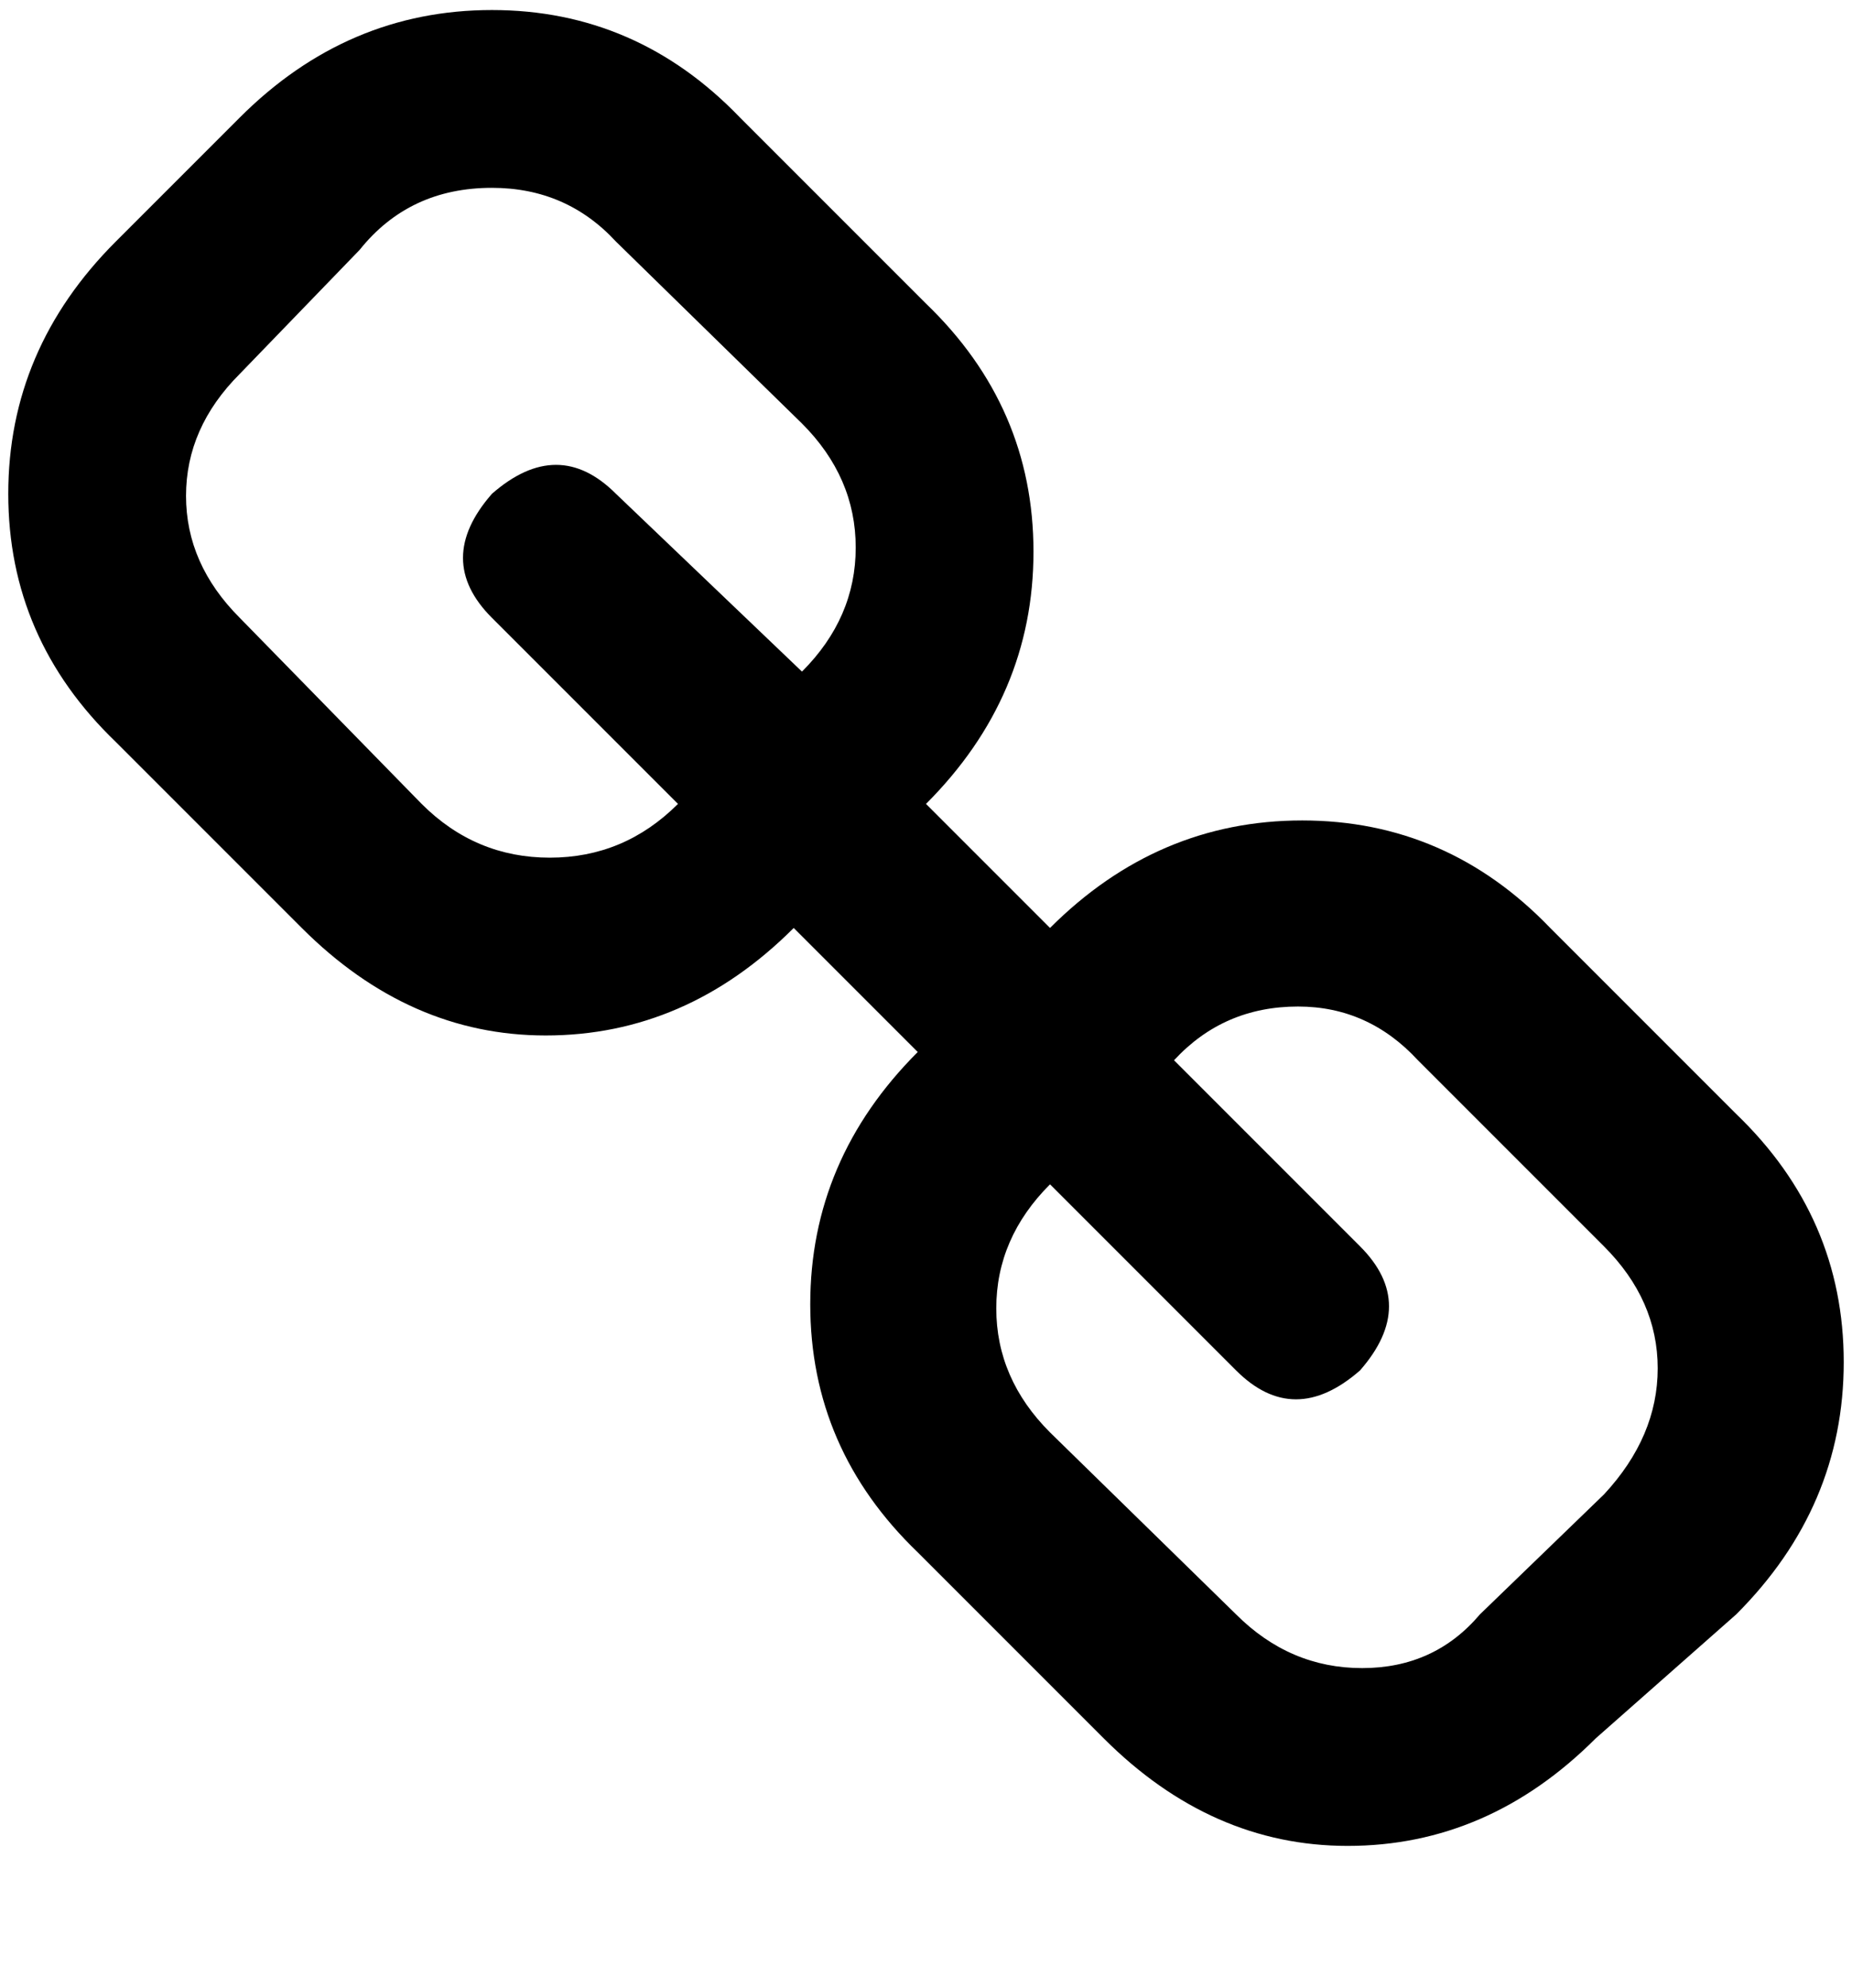 <svg xmlns="http://www.w3.org/2000/svg" width="3em" height="3.22em" viewBox="0 0 448 480"><path fill="currentColor" d="M420 390q26-26 26-61t-26-60l-45-45q-25-26-60-26t-61 26l-30-30q26-26 26-61t-26-60l-45-45Q154 2 119 2T58 28L28 58Q2 84 2 119t26 60l45 45q26 26 59 26q34 0 60-26l30 30q-26 26-26 61t26 60l45 45q26 26 59 26q34 0 60-26zM102 194l-44-45q-13-13-13-29.5T58 90l29-30q12-15 32-15q18 0 30 13l45 44q13 13 13 30t-13 30l-45-43q-14-14-30 0q-14 16 0 30l45 45q-13 13-31 13t-31-13m197 196l-45-44q-13-13-13-30t13-30l45 45q14 14 30 0q14-16 0-30l-45-45q12-13 30-13q17 0 29 13l45 45q13 13 13 29.5T388 361l-30 29q-11 13-28.5 13T299 390"/></svg>